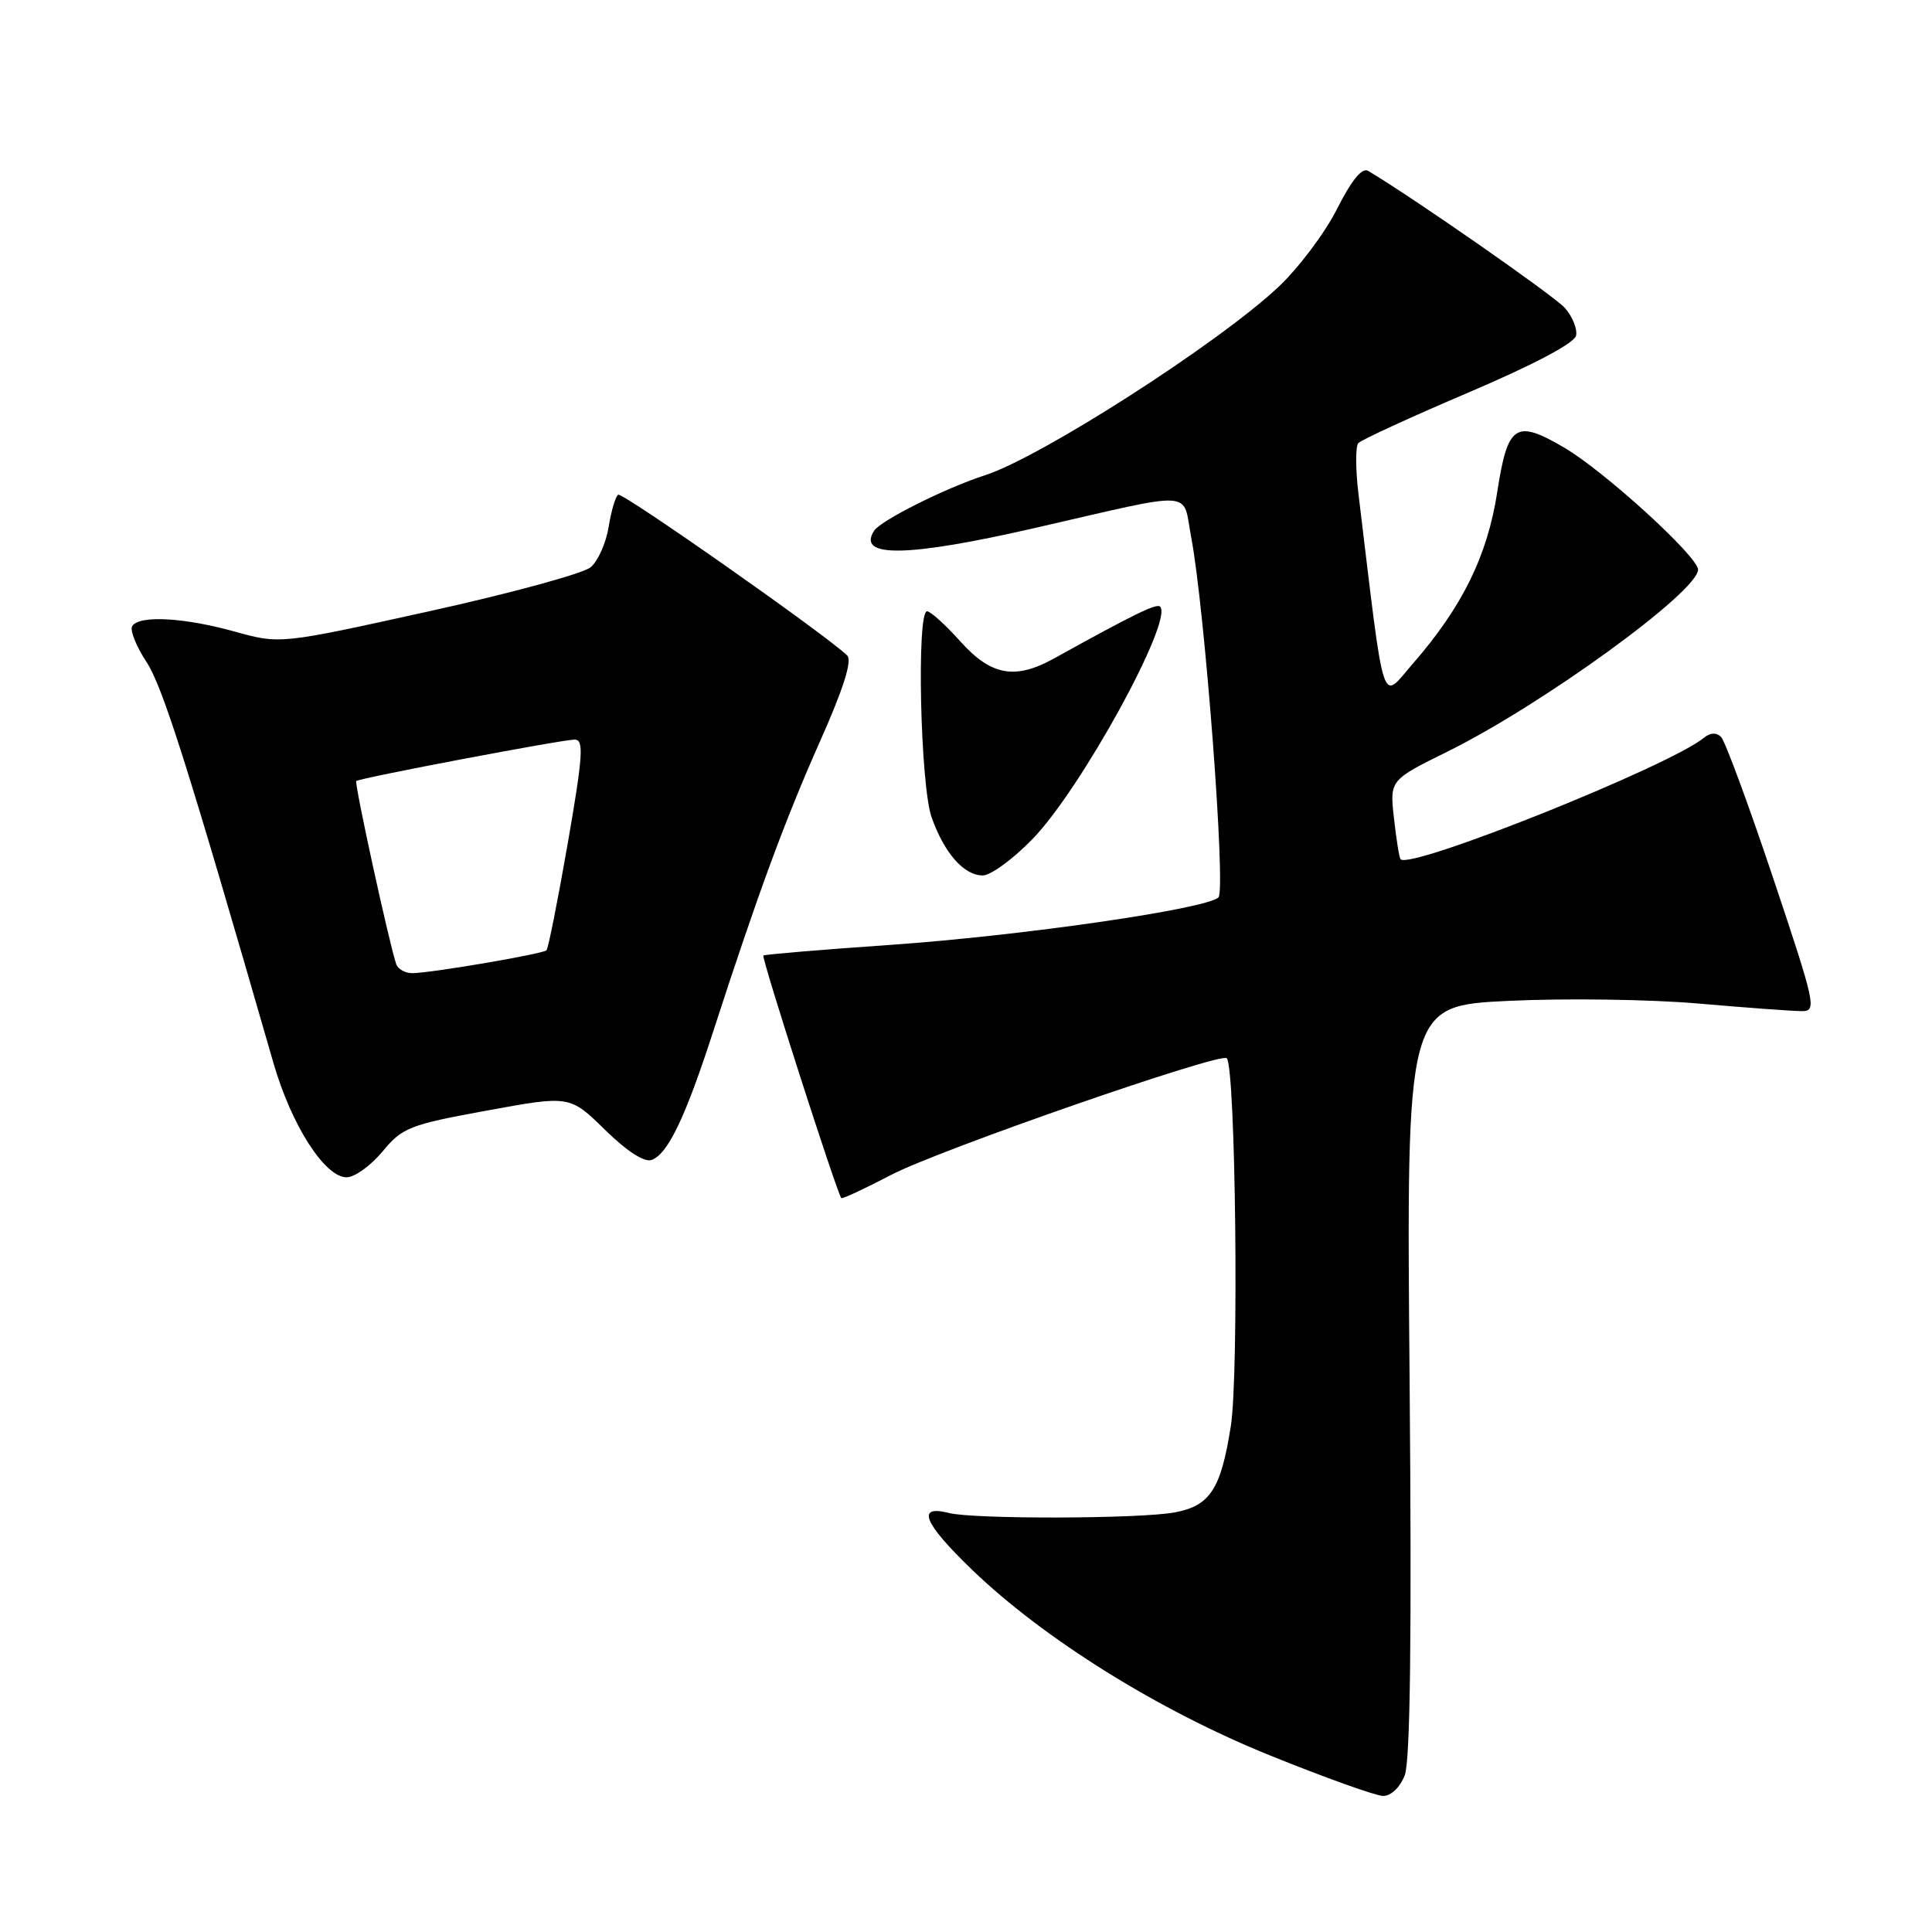 <?xml version="1.0" encoding="UTF-8" standalone="no"?>
<!DOCTYPE svg PUBLIC "-//W3C//DTD SVG 1.1//EN" "http://www.w3.org/Graphics/SVG/1.1/DTD/svg11.dtd" >
<svg xmlns="http://www.w3.org/2000/svg" xmlns:xlink="http://www.w3.org/1999/xlink" version="1.1" viewBox="0 0 256 256">
 <g >
 <path fill="currentColor"
d=" M 186.13 235.25 C 186.87 233.36 187.07 216.99 186.78 182.88 C 186.35 133.26 186.35 133.26 199.92 132.62 C 207.39 132.26 218.68 132.42 225.00 132.97 C 231.32 133.52 237.48 133.97 238.68 133.98 C 240.77 134.00 240.63 133.32 234.94 116.31 C 231.68 106.58 228.58 98.18 228.05 97.65 C 227.43 97.03 226.62 97.07 225.79 97.75 C 221.28 101.49 186.79 115.30 185.58 113.85 C 185.41 113.66 185.02 111.22 184.71 108.44 C 184.14 103.37 184.14 103.37 191.82 99.58 C 204.36 93.38 225.00 78.40 225.00 75.48 C 225.00 73.75 212.61 62.45 207.28 59.32 C 200.82 55.53 199.78 56.21 198.39 65.21 C 197.09 73.65 193.76 80.42 187.20 87.95 C 182.93 92.85 183.56 94.84 180.01 65.50 C 179.61 62.20 179.60 59.15 179.98 58.72 C 180.36 58.29 186.93 55.27 194.58 52.01 C 203.25 48.31 208.63 45.47 208.84 44.46 C 209.02 43.58 208.35 41.93 207.34 40.79 C 205.89 39.17 187.11 26.09 181.28 22.64 C 180.48 22.17 179.08 23.88 177.14 27.73 C 175.53 30.92 172.02 35.57 169.35 38.07 C 161.32 45.58 137.89 60.60 130.50 62.98 C 125.29 64.66 116.69 68.97 115.82 70.33 C 113.51 73.95 120.24 73.83 137.18 69.95 C 158.77 65.00 156.64 64.87 157.83 71.13 C 159.64 80.62 162.47 117.94 161.45 118.91 C 159.84 120.45 135.37 123.99 118.00 125.20 C 108.92 125.83 101.34 126.47 101.15 126.61 C 100.85 126.83 110.86 157.98 111.48 158.76 C 111.59 158.90 114.57 157.51 118.10 155.67 C 124.47 152.35 161.73 139.40 162.55 140.22 C 163.73 141.40 164.18 182.06 163.09 188.97 C 161.78 197.32 160.34 199.53 155.66 200.40 C 151.10 201.26 129.03 201.32 125.75 200.48 C 121.38 199.37 122.35 201.77 128.75 207.95 C 138.26 217.13 153.52 226.65 168.30 232.61 C 175.56 235.55 182.30 237.96 183.27 237.97 C 184.30 237.99 185.51 236.83 186.13 235.25 Z  M 50.68 152.59 C 53.30 149.41 54.26 149.03 64.50 147.16 C 75.50 145.14 75.50 145.14 80.17 149.71 C 83.13 152.60 85.40 154.06 86.37 153.69 C 88.53 152.86 90.83 148.03 94.56 136.50 C 100.41 118.46 104.02 108.65 108.68 98.18 C 111.76 91.26 112.94 87.54 112.26 86.86 C 109.71 84.31 82.49 65.20 81.91 65.55 C 81.56 65.77 80.99 67.69 80.65 69.81 C 80.31 71.93 79.24 74.34 78.27 75.16 C 77.29 75.99 67.64 78.62 56.81 81.01 C 37.12 85.36 37.12 85.36 31.07 83.68 C 24.34 81.81 18.43 81.50 17.52 82.96 C 17.19 83.50 18.04 85.63 19.41 87.71 C 21.56 91.00 24.88 101.48 36.23 140.84 C 38.61 149.09 43.03 156.00 45.93 156.00 C 46.99 156.00 49.12 154.46 50.68 152.59 Z  M 136.81 111.18 C 143.22 104.60 155.52 82.18 153.72 80.38 C 153.25 79.92 150.28 81.37 139.66 87.25 C 134.49 90.11 131.33 89.53 127.26 85.00 C 125.29 82.80 123.30 81.00 122.84 81.00 C 121.43 81.00 121.95 104.11 123.45 108.32 C 125.14 113.07 127.73 116.00 130.22 116.00 C 131.27 116.00 134.24 113.83 136.81 111.18 Z  M 52.50 127.75 C 51.60 125.16 46.92 103.74 47.21 103.49 C 47.66 103.09 74.48 98.00 76.15 98.00 C 77.39 98.00 77.25 100.10 75.23 111.75 C 73.91 119.31 72.65 125.69 72.41 125.92 C 71.93 126.40 57.54 128.86 54.72 128.95 C 53.74 128.98 52.74 128.44 52.50 127.75 Z "/>
</g>
</svg>